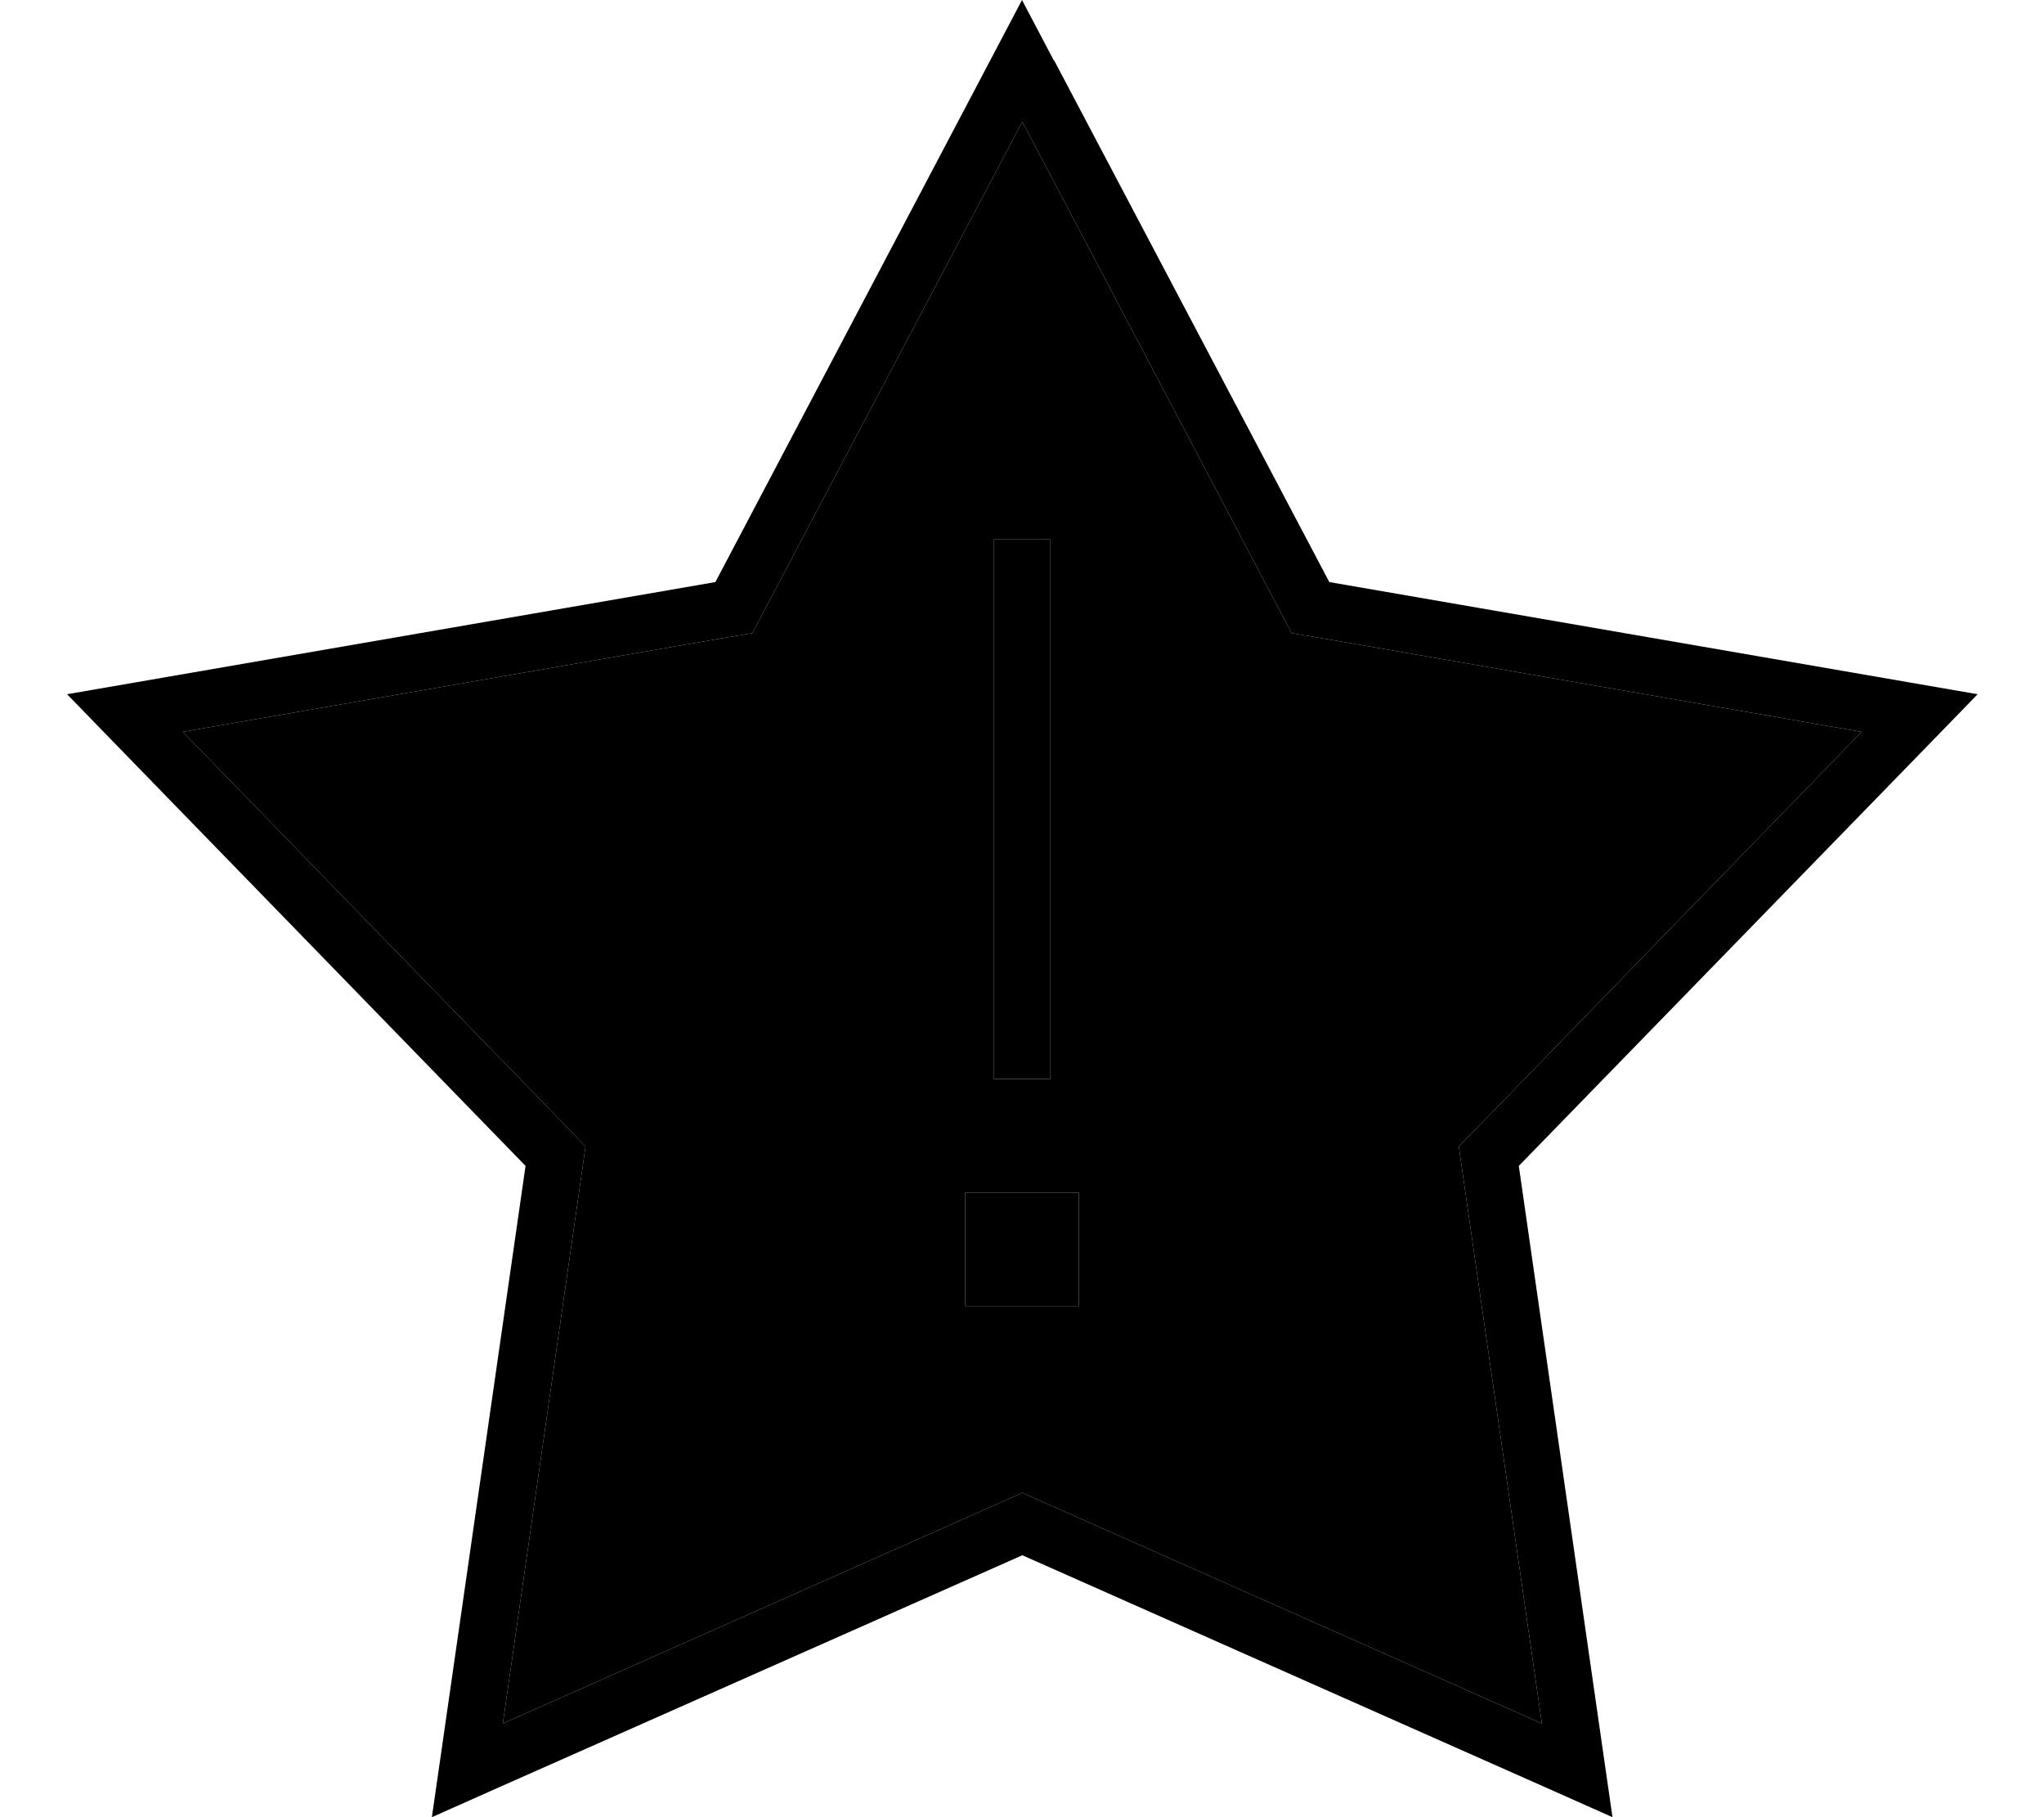 <svg xmlns="http://www.w3.org/2000/svg" viewBox="0 0 576 512"><path class="pr-icon-duotone-secondary" d="M51.5 206.2L159.6 317.4 165 323l-1.1 7.8L141.7 485.6l139.9-62.1 6.5-2.9 6.5 2.9 139.9 62.1L412.2 330.8l-1.1-7.8 5.5-5.6L524.6 206.2 371.8 179.7l-7.8-1.3-3.7-7L288.1 34.3 215.7 171.4l-3.7 7-7.8 1.3L51.5 206.2zM272 336l32 0 0 32-32 0 0-32zm8-184l16 0 0 8 0 136 0 8-16 0 0-8 0-136 0-8z"/><path class="pr-icon-duotone-primary" d="M297.1 17.1L374.6 164l163.6 28.3 19.1 3.3-13.5 13.9L428 328.5l23.7 164.8 2.7 18.7-17.3-7.7L288.1 438.2 139 504.3 121.7 512l2.7-18.7 23.7-164.8L32.4 209.5 18.9 195.6 38 192.3 201.6 164 279 17.1l9-17.1 9 17.1zm74.7 162.6l-7.8-1.3-3.7-7L288.1 34.3 215.7 171.4l-3.7 7-7.8 1.3L51.5 206.2 159.6 317.4 165 323l-1.1 7.8L141.7 485.6l139.9-62.1 6.5-2.9 6.5 2.9 139.9 62.1L412.2 330.8l-1.1-7.8 5.5-5.6L524.6 206.2 371.8 179.7zM296 152l0 8 0 136 0 8-16 0 0-8 0-136 0-8 16 0zM272 336l32 0 0 32-32 0 0-32z"/></svg>
